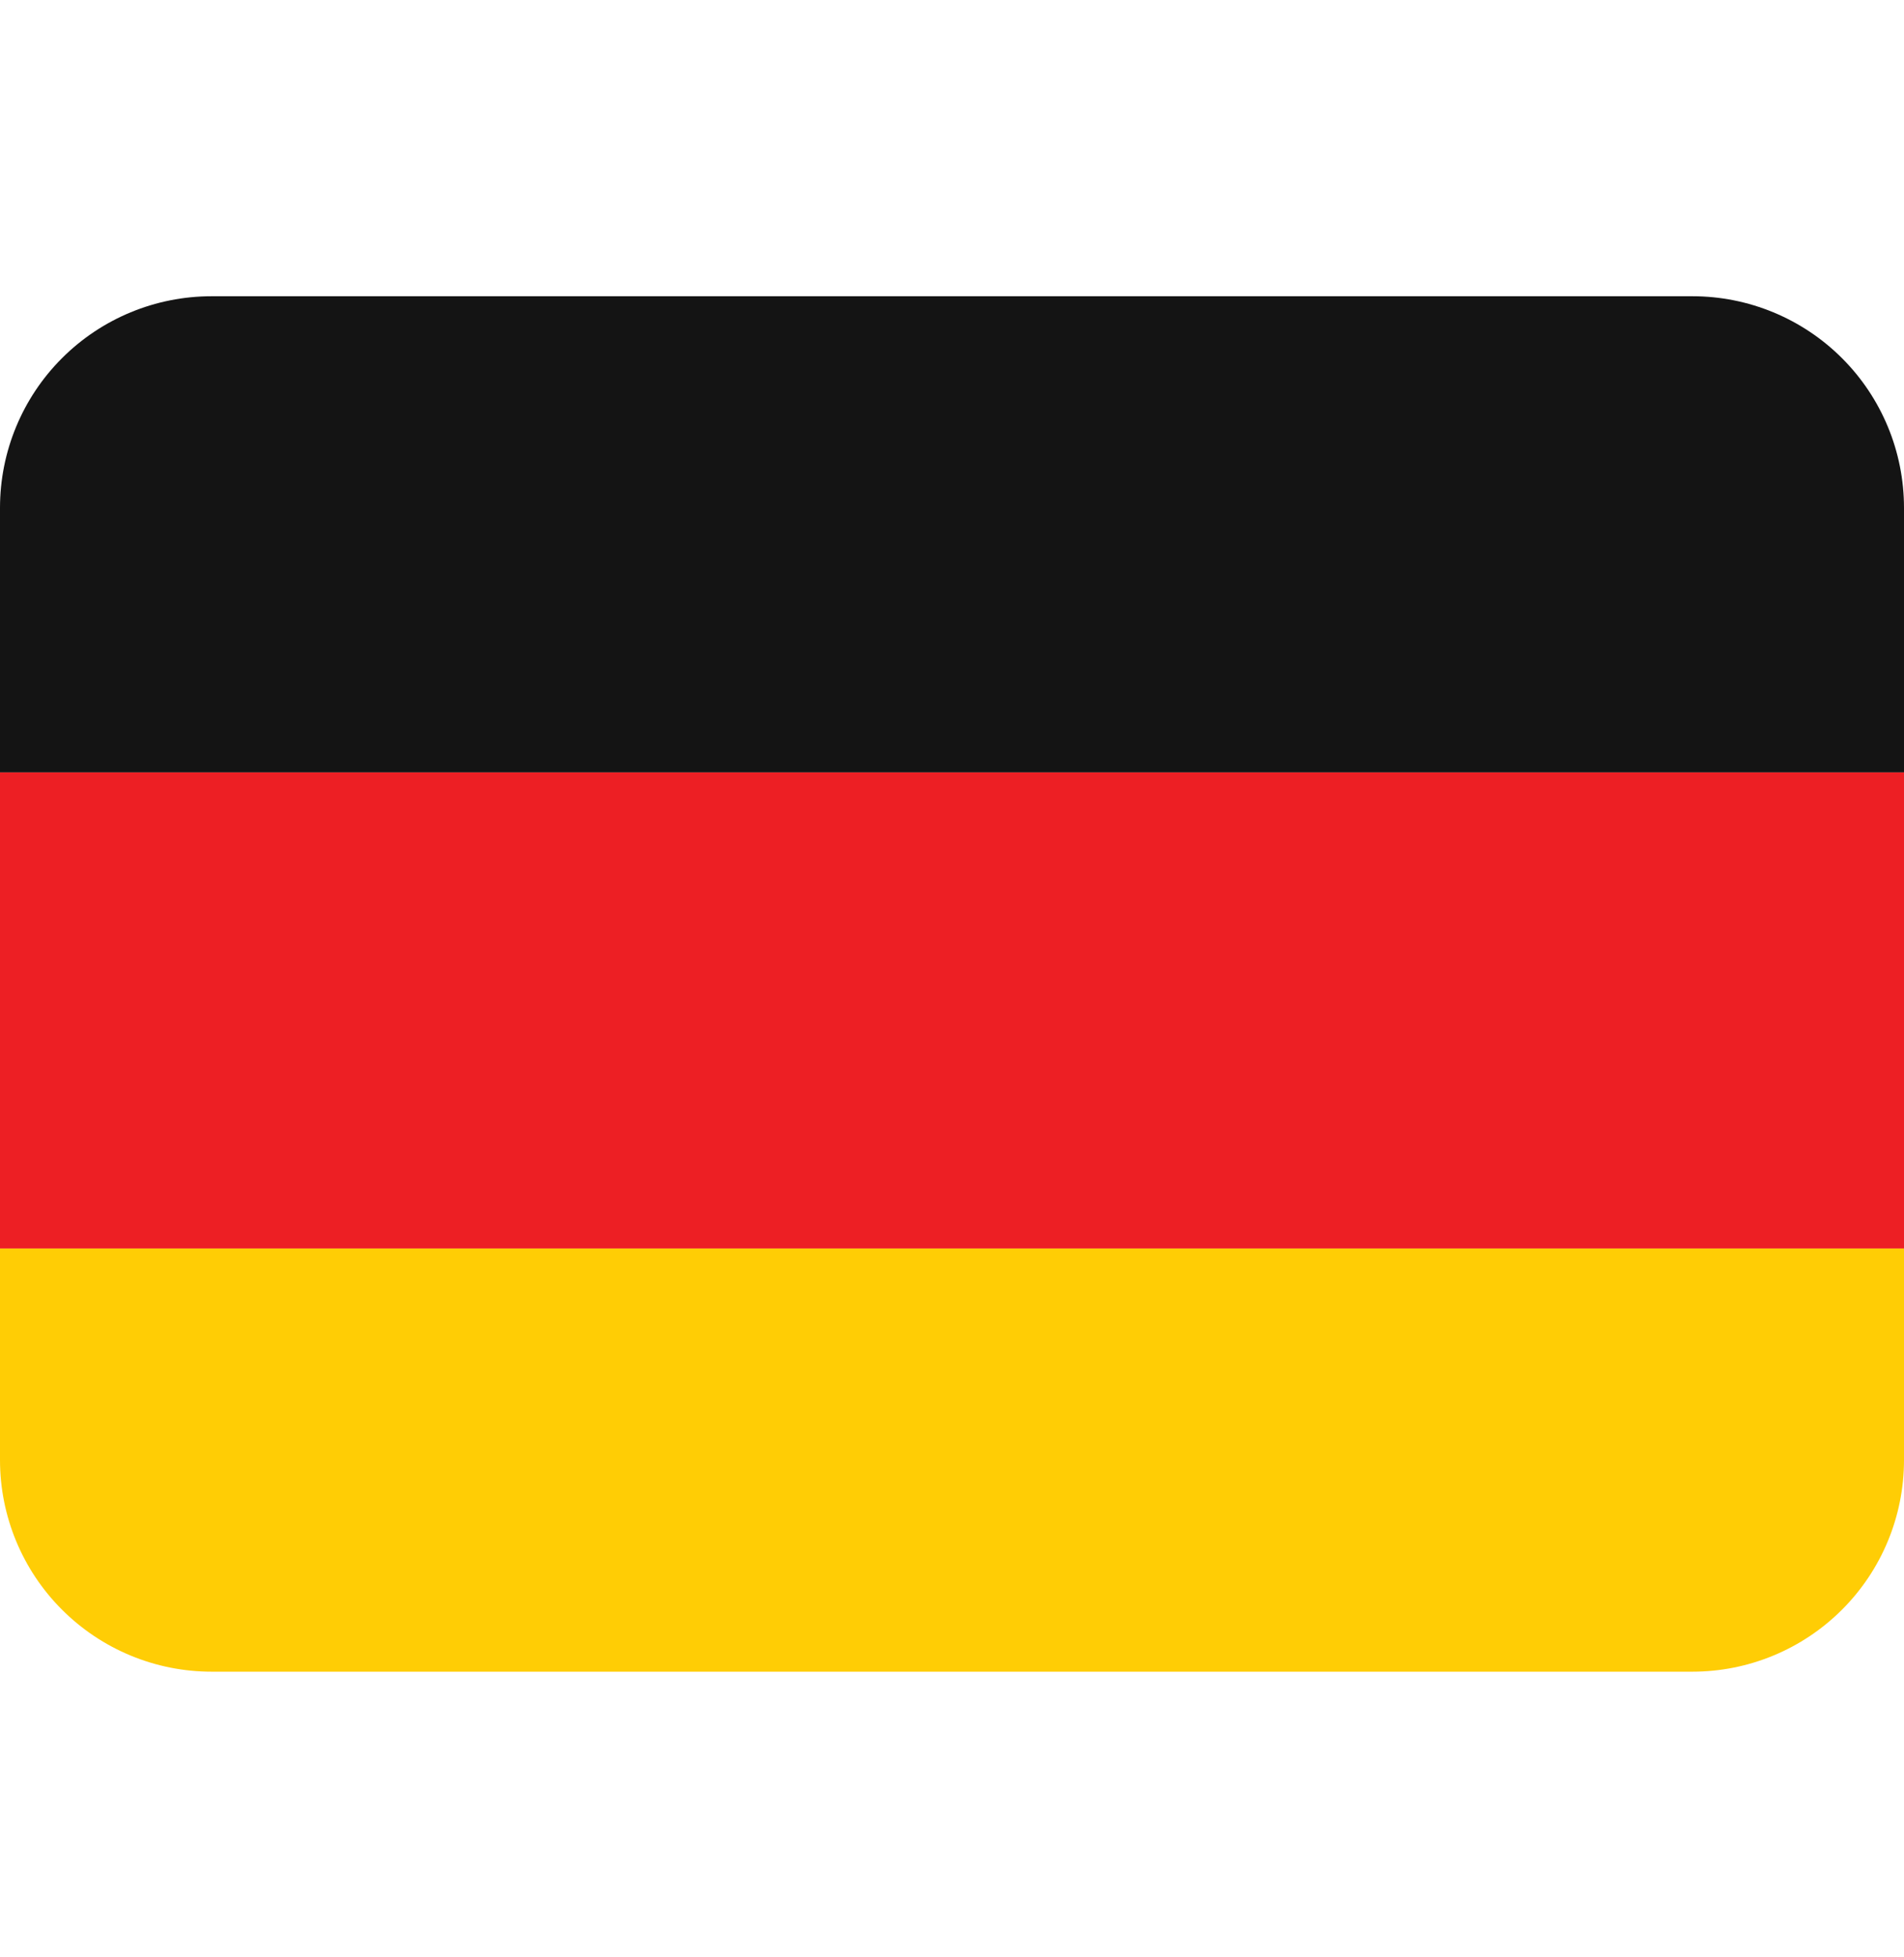 <svg width="36" height="37" viewBox="0 0 36 37" fill="none" xmlns="http://www.w3.org/2000/svg">
<g clip-path="url(#clip0_139_4353)">
<path d="M0 27.6C0 28.66 0.421 29.678 1.172 30.428C1.922 31.178 2.939 31.6 4 31.6H32C33.061 31.6 34.078 31.178 34.828 30.428C35.579 29.678 36 28.66 36 27.6V23.6H0V27.6Z" fill="#FFCD05"/>
<path d="M0 14.6H36V23.6H0V14.6Z" fill="#ED1F24"/>
<path d="M32 5.6H4C2.939 5.6 1.922 6.021 1.172 6.771C0.421 7.521 0 8.539 0 9.6L0 14.6H36V9.6C36 8.539 35.579 7.521 34.828 6.771C34.078 6.021 33.061 5.6 32 5.6Z" fill="#141414"/>
</g>
<defs>
<clipPath id="clip0_139_4353">
<rect width="36" height="36" fill="white" transform="translate(0 0.6)"/>
</clipPath>
</defs>
</svg>
